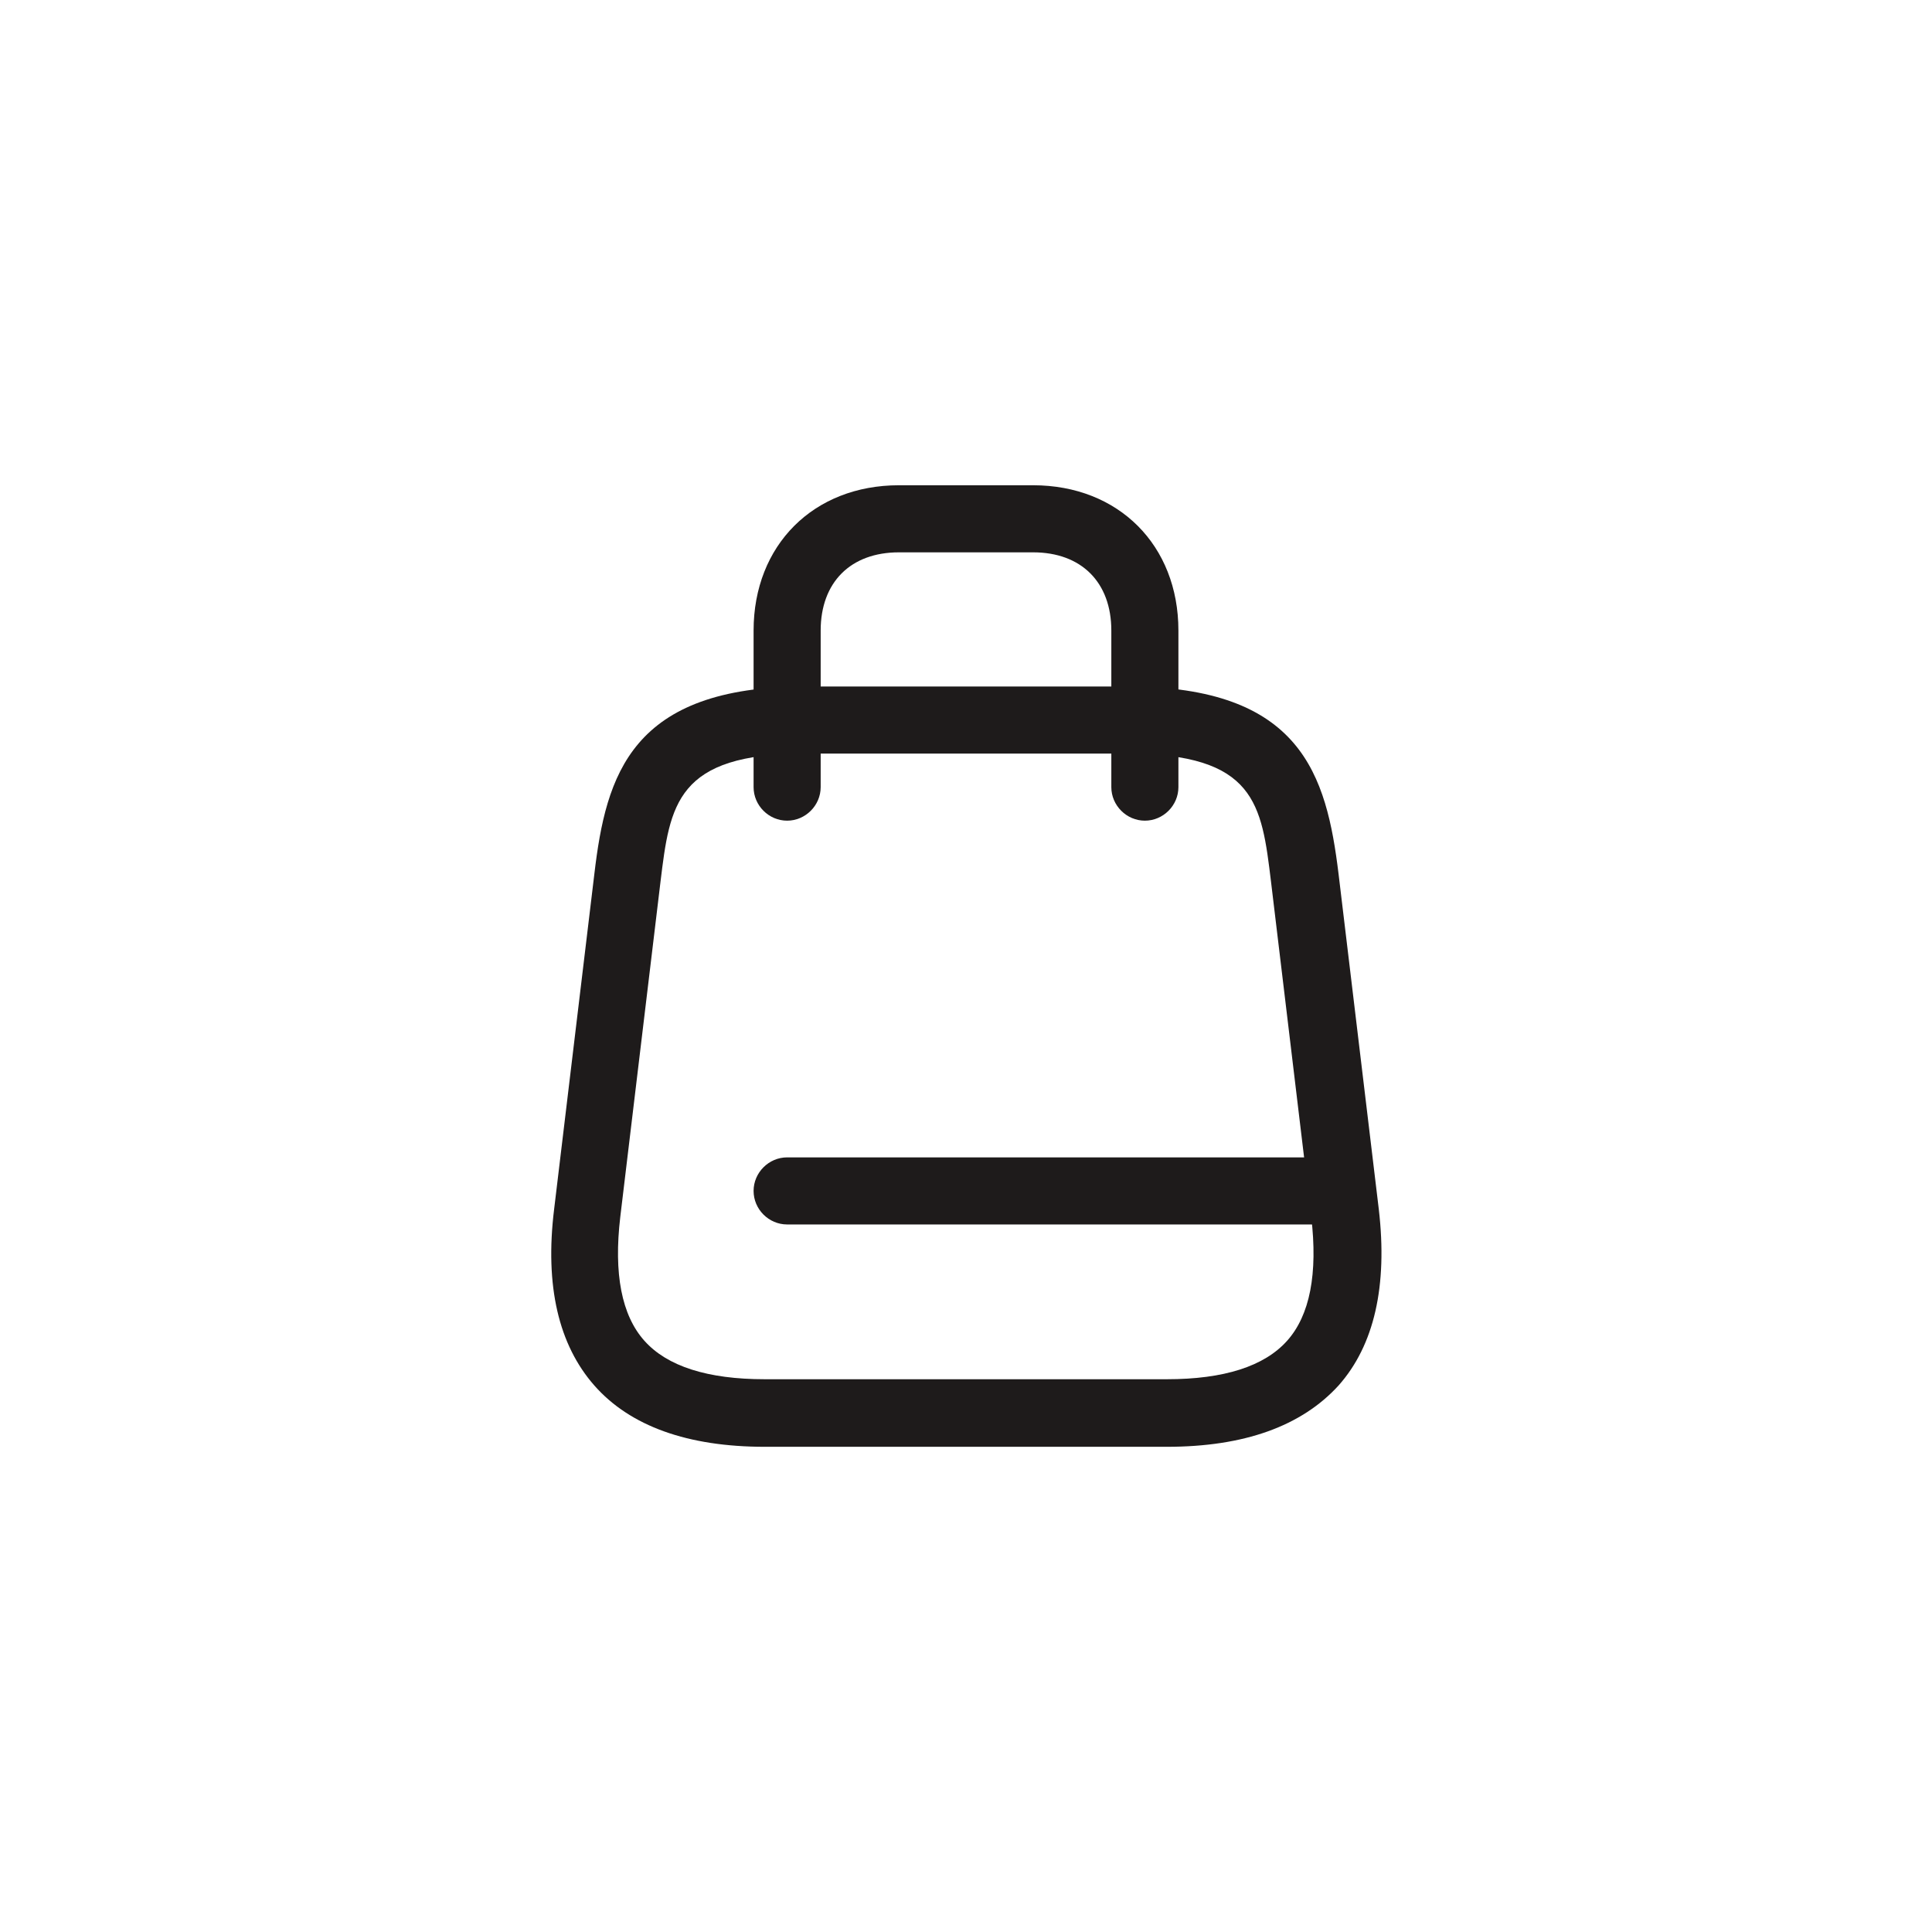 <svg width="36" height="36" viewBox="0 0 36 36" fill="none" xmlns="http://www.w3.org/2000/svg">
<path d="M21.742 26.959H14.25C12.817 26.959 11.742 26.575 11.075 25.817C10.408 25.059 10.15 23.959 10.325 22.534L11.075 16.284C11.292 14.442 11.758 12.792 15.008 12.792H21.008C24.25 12.792 24.717 14.442 24.942 16.284L25.692 22.534C25.858 23.959 25.608 25.067 24.942 25.817C24.25 26.575 23.183 26.959 21.742 26.959ZM15 14.042C12.6 14.042 12.483 14.992 12.308 16.425L11.558 22.675C11.433 23.734 11.583 24.509 12.008 24.984C12.433 25.459 13.183 25.7 14.25 25.7H21.742C22.808 25.7 23.558 25.459 23.983 24.984C24.408 24.509 24.558 23.734 24.433 22.675L23.683 16.425C23.508 14.984 23.4 14.042 20.992 14.042H15Z" fill="#1E1B1B"/>
<path d="M21.333 15.292C20.992 15.292 20.708 15.009 20.708 14.667V11.75C20.708 10.85 20.15 10.292 19.25 10.292H16.75C15.85 10.292 15.292 10.85 15.292 11.75V14.667C15.292 15.009 15.008 15.292 14.667 15.292C14.325 15.292 14.042 15.009 14.042 14.667V11.75C14.042 10.159 15.158 9.042 16.75 9.042H19.25C20.842 9.042 21.958 10.159 21.958 11.75V14.667C21.958 15.009 21.675 15.292 21.333 15.292Z" fill="#1E1B1B"/>
<path d="M25.008 22.816H14.667C14.325 22.816 14.042 22.533 14.042 22.191C14.042 21.85 14.325 21.566 14.667 21.566H25.008C25.35 21.566 25.633 21.85 25.633 22.191C25.633 22.533 25.35 22.816 25.008 22.816Z" fill="#1E1B1B"/>
</svg>

